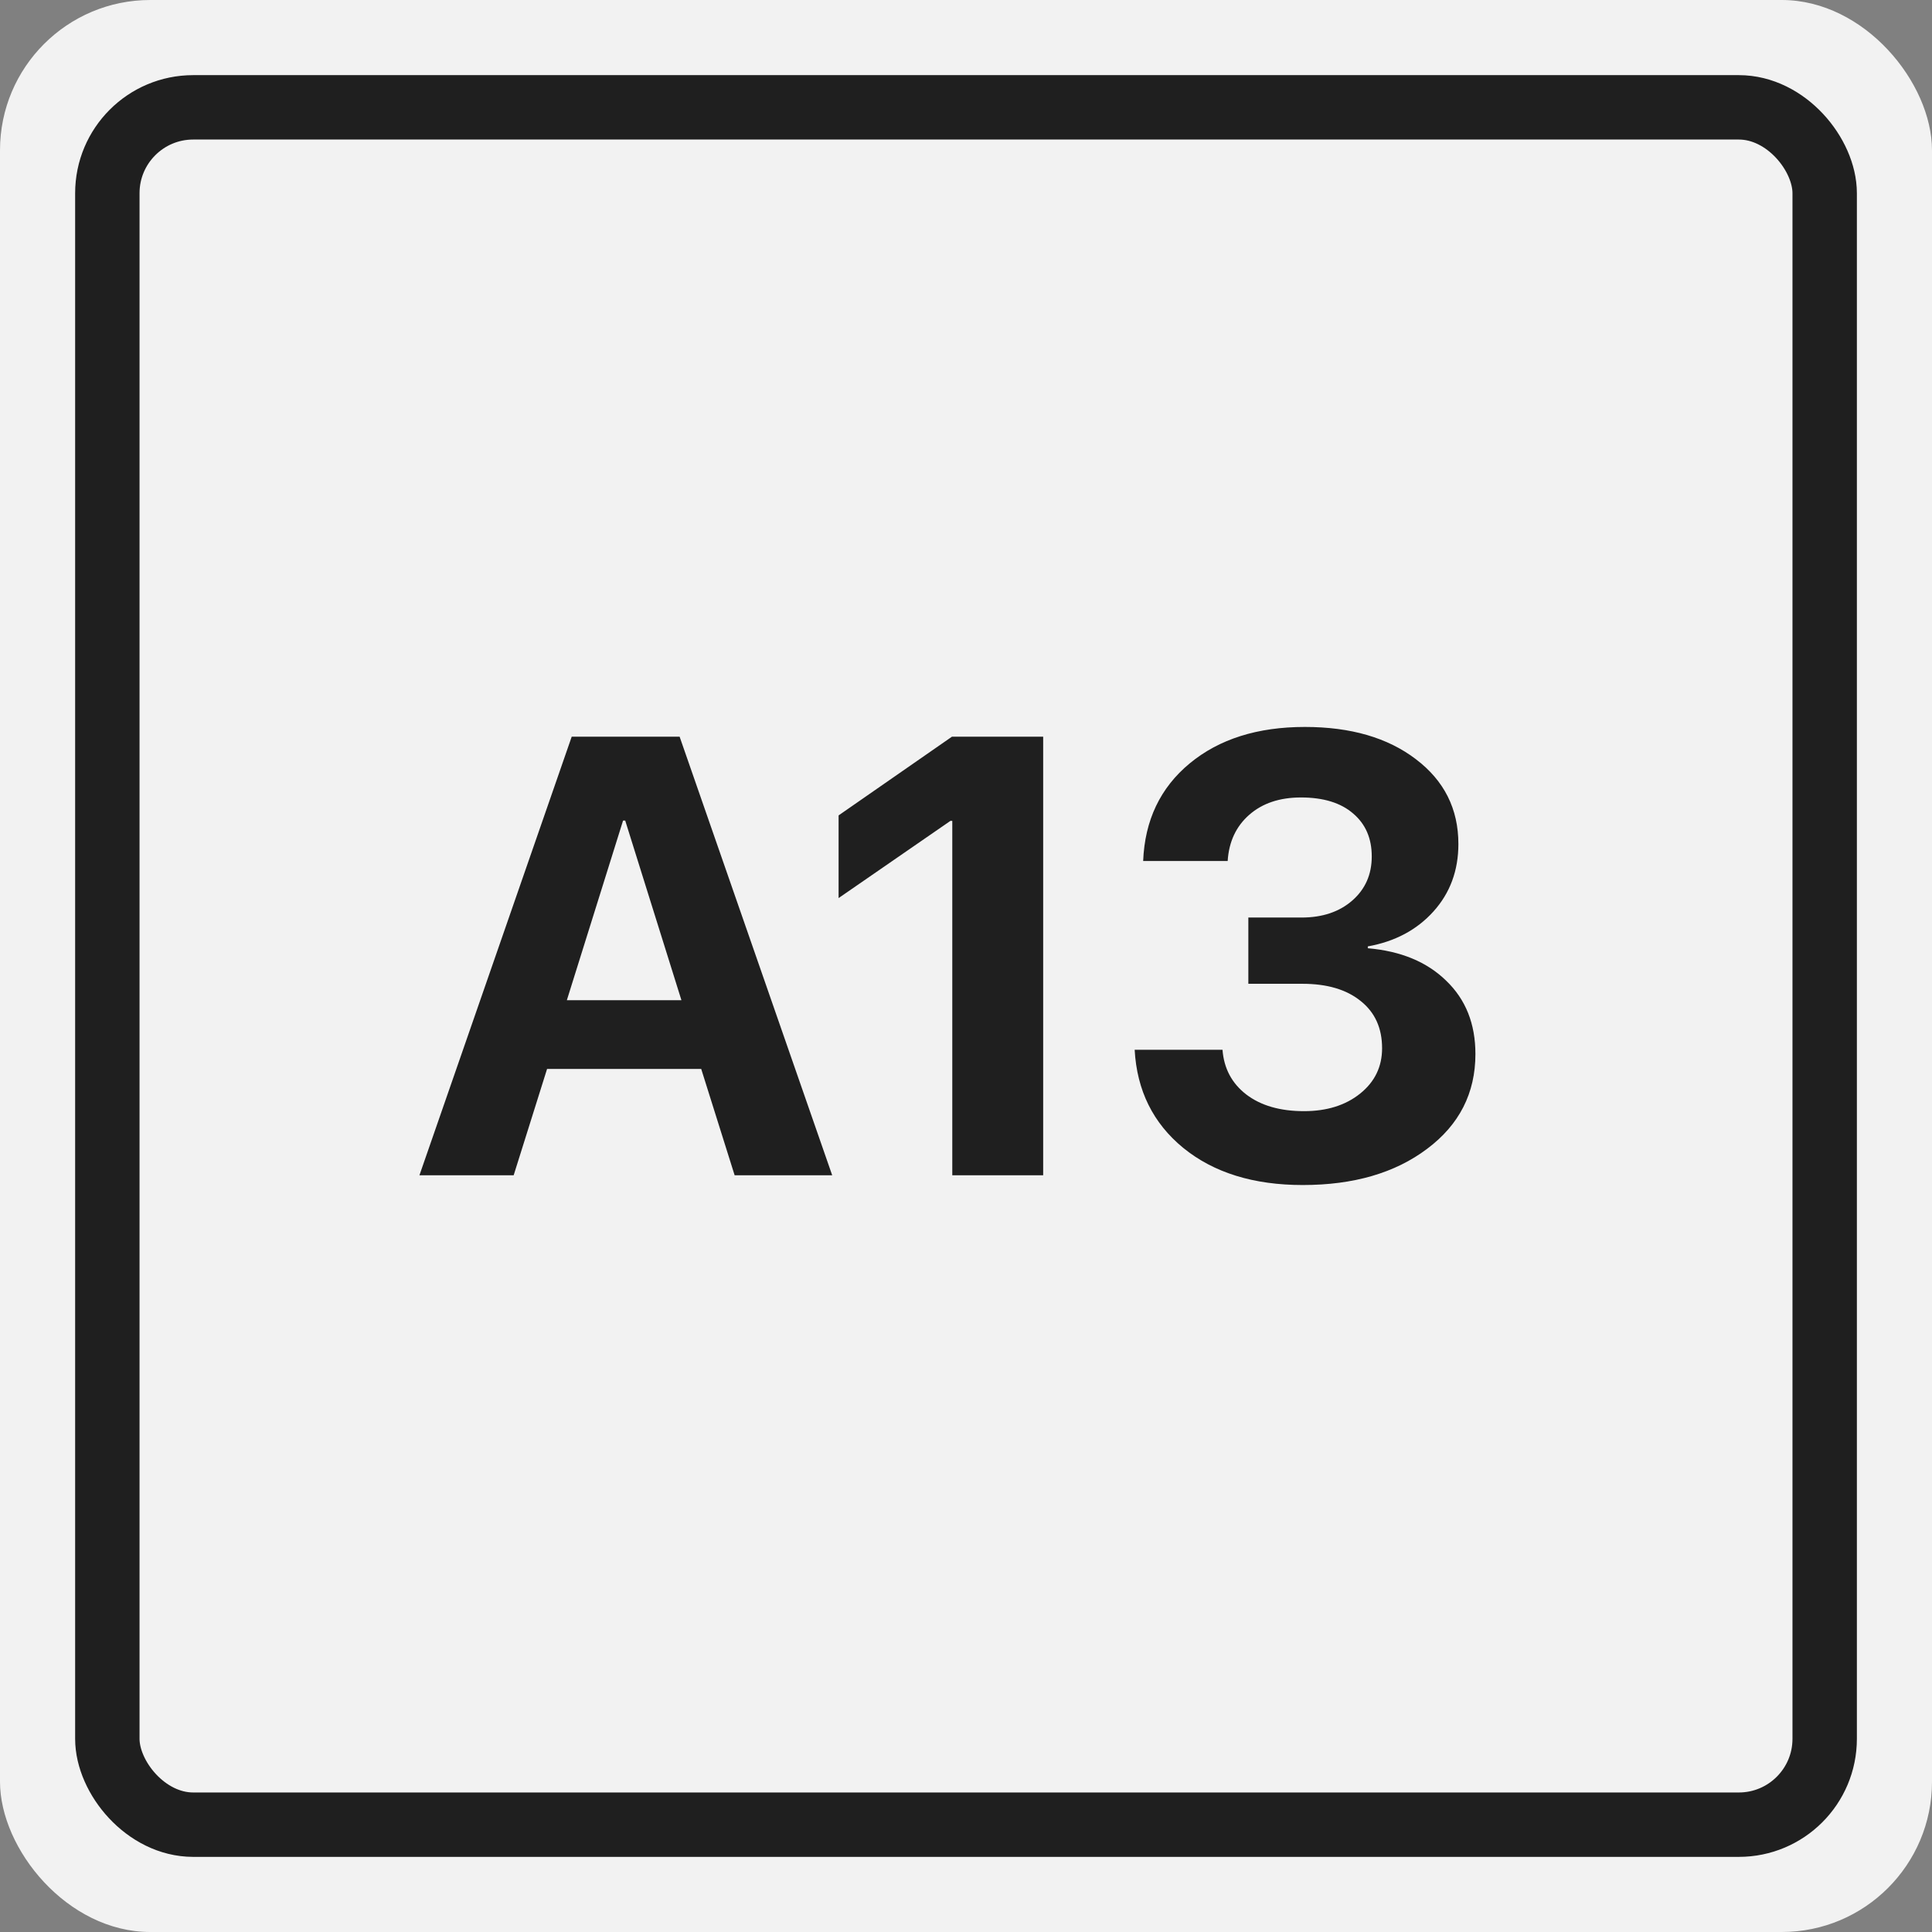<svg width="120" height="120" viewBox="0 0 120 120" fill="none" xmlns="http://www.w3.org/2000/svg">
<rect x="0" y="0" width="120" height="120" fill="#808080" stroke="none"/>
<rect width="120" height="120" rx="9.333" fill="#F2F2F2"/>
<path d="M45.63 73L43.553 66.392H33.98L31.904 73H26.051L35.51 45.756H42.212L51.69 73H45.63ZM38.7 50.967L35.208 62.125H42.325L38.833 50.967H38.7ZM59.148 73V50.986H59.034L52.087 55.781V50.646L59.129 45.756H64.793V73H59.148ZM77.537 61.105V56.99H80.841C82.138 56.99 83.189 56.637 83.994 55.932C84.8 55.227 85.202 54.315 85.202 53.195C85.202 52.074 84.819 51.187 84.051 50.533C83.283 49.865 82.2 49.532 80.803 49.532C79.482 49.532 78.412 49.891 77.594 50.608C76.775 51.325 76.329 52.282 76.253 53.478H71.004C71.105 50.948 72.068 48.928 73.893 47.417C75.718 45.907 78.103 45.152 81.049 45.152C83.893 45.152 86.191 45.819 87.94 47.153C89.702 48.487 90.583 50.243 90.583 52.421C90.583 54.069 90.067 55.467 89.035 56.612C88.003 57.757 86.644 58.481 84.957 58.783V58.897C87.009 59.073 88.632 59.746 89.828 60.917C91.036 62.075 91.641 63.591 91.641 65.467C91.641 67.896 90.64 69.86 88.639 71.357C86.65 72.855 84.076 73.604 80.917 73.604C77.858 73.604 75.385 72.836 73.497 71.301C71.621 69.765 70.614 67.732 70.476 65.203H75.932C76.02 66.361 76.511 67.286 77.405 67.978C78.311 68.67 79.507 69.016 80.992 69.016C82.414 69.016 83.579 68.651 84.485 67.921C85.391 67.191 85.844 66.254 85.844 65.108C85.844 63.862 85.404 62.886 84.523 62.182C83.642 61.464 82.433 61.105 80.898 61.105H77.537Z" fill="#1F1F1F"/>
<rect x="6.667" y="6.667" width="106.667" height="106.667" rx="5.333" stroke="#1F1F1F" stroke-width="4"/>
</svg>
